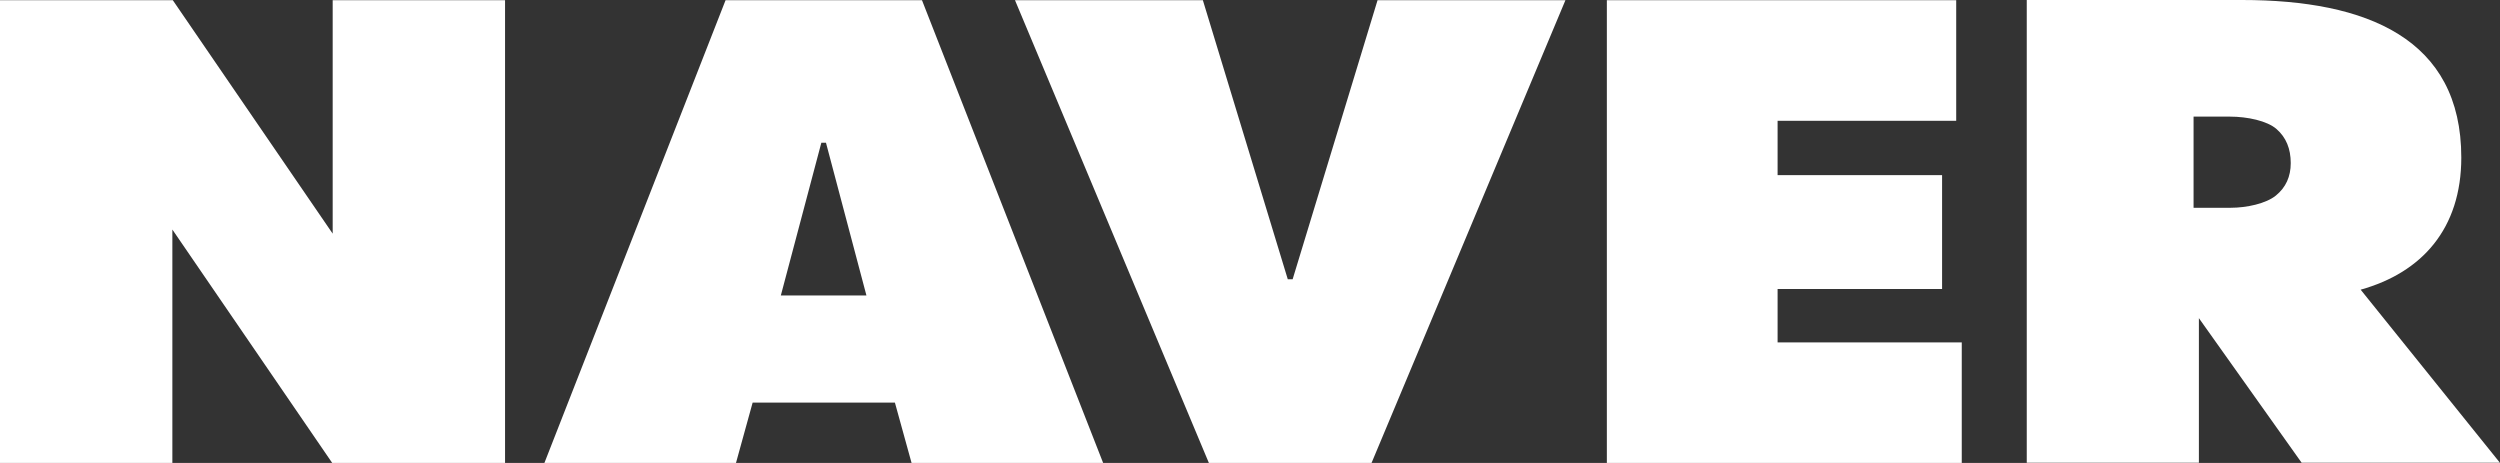 <svg width="54" height="10" viewBox="0 0 54 10" fill="none" xmlns="http://www.w3.org/2000/svg">
<rect x="0" y="0" width="54" height="10" fill="#333333" stroke="none"/>
<path fill-rule="evenodd" clip-rule="evenodd" d="M53.164 3.403C53.164 4.938 52.314 5.887 50.99 6.257L53.998 9.995H49.715L47.496 6.872V9.995H43.778V0H48.426C51.12 0 53.164 0.83 53.164 3.403ZM48.181 4.488C48.526 4.488 48.946 4.398 49.16 4.223C49.375 4.048 49.48 3.813 49.48 3.523C49.48 3.213 49.38 2.969 49.175 2.789C48.971 2.609 48.541 2.519 48.166 2.519H47.381V4.488H48.181ZM34.708 0.005H42.254V2.609H38.396V3.783H41.949V6.242H38.396V7.396H42.374V10H34.708V0.005ZM27.921 6.032L29.755 0.005H33.813L29.625 10H26.112L21.924 0.005H25.982L27.816 6.032H27.921ZM15.672 0.005H19.915L23.828 10H19.69L19.33 8.696H16.257L15.897 10H11.759L15.672 0.005ZM17.741 3.083L16.866 6.382H18.715L17.841 3.083H17.741ZM7.186 5.047V0.005H10.909V10H7.176L3.723 4.958V10H0V0.005H3.733L7.186 5.047Z" fill="white"/>
</svg>
